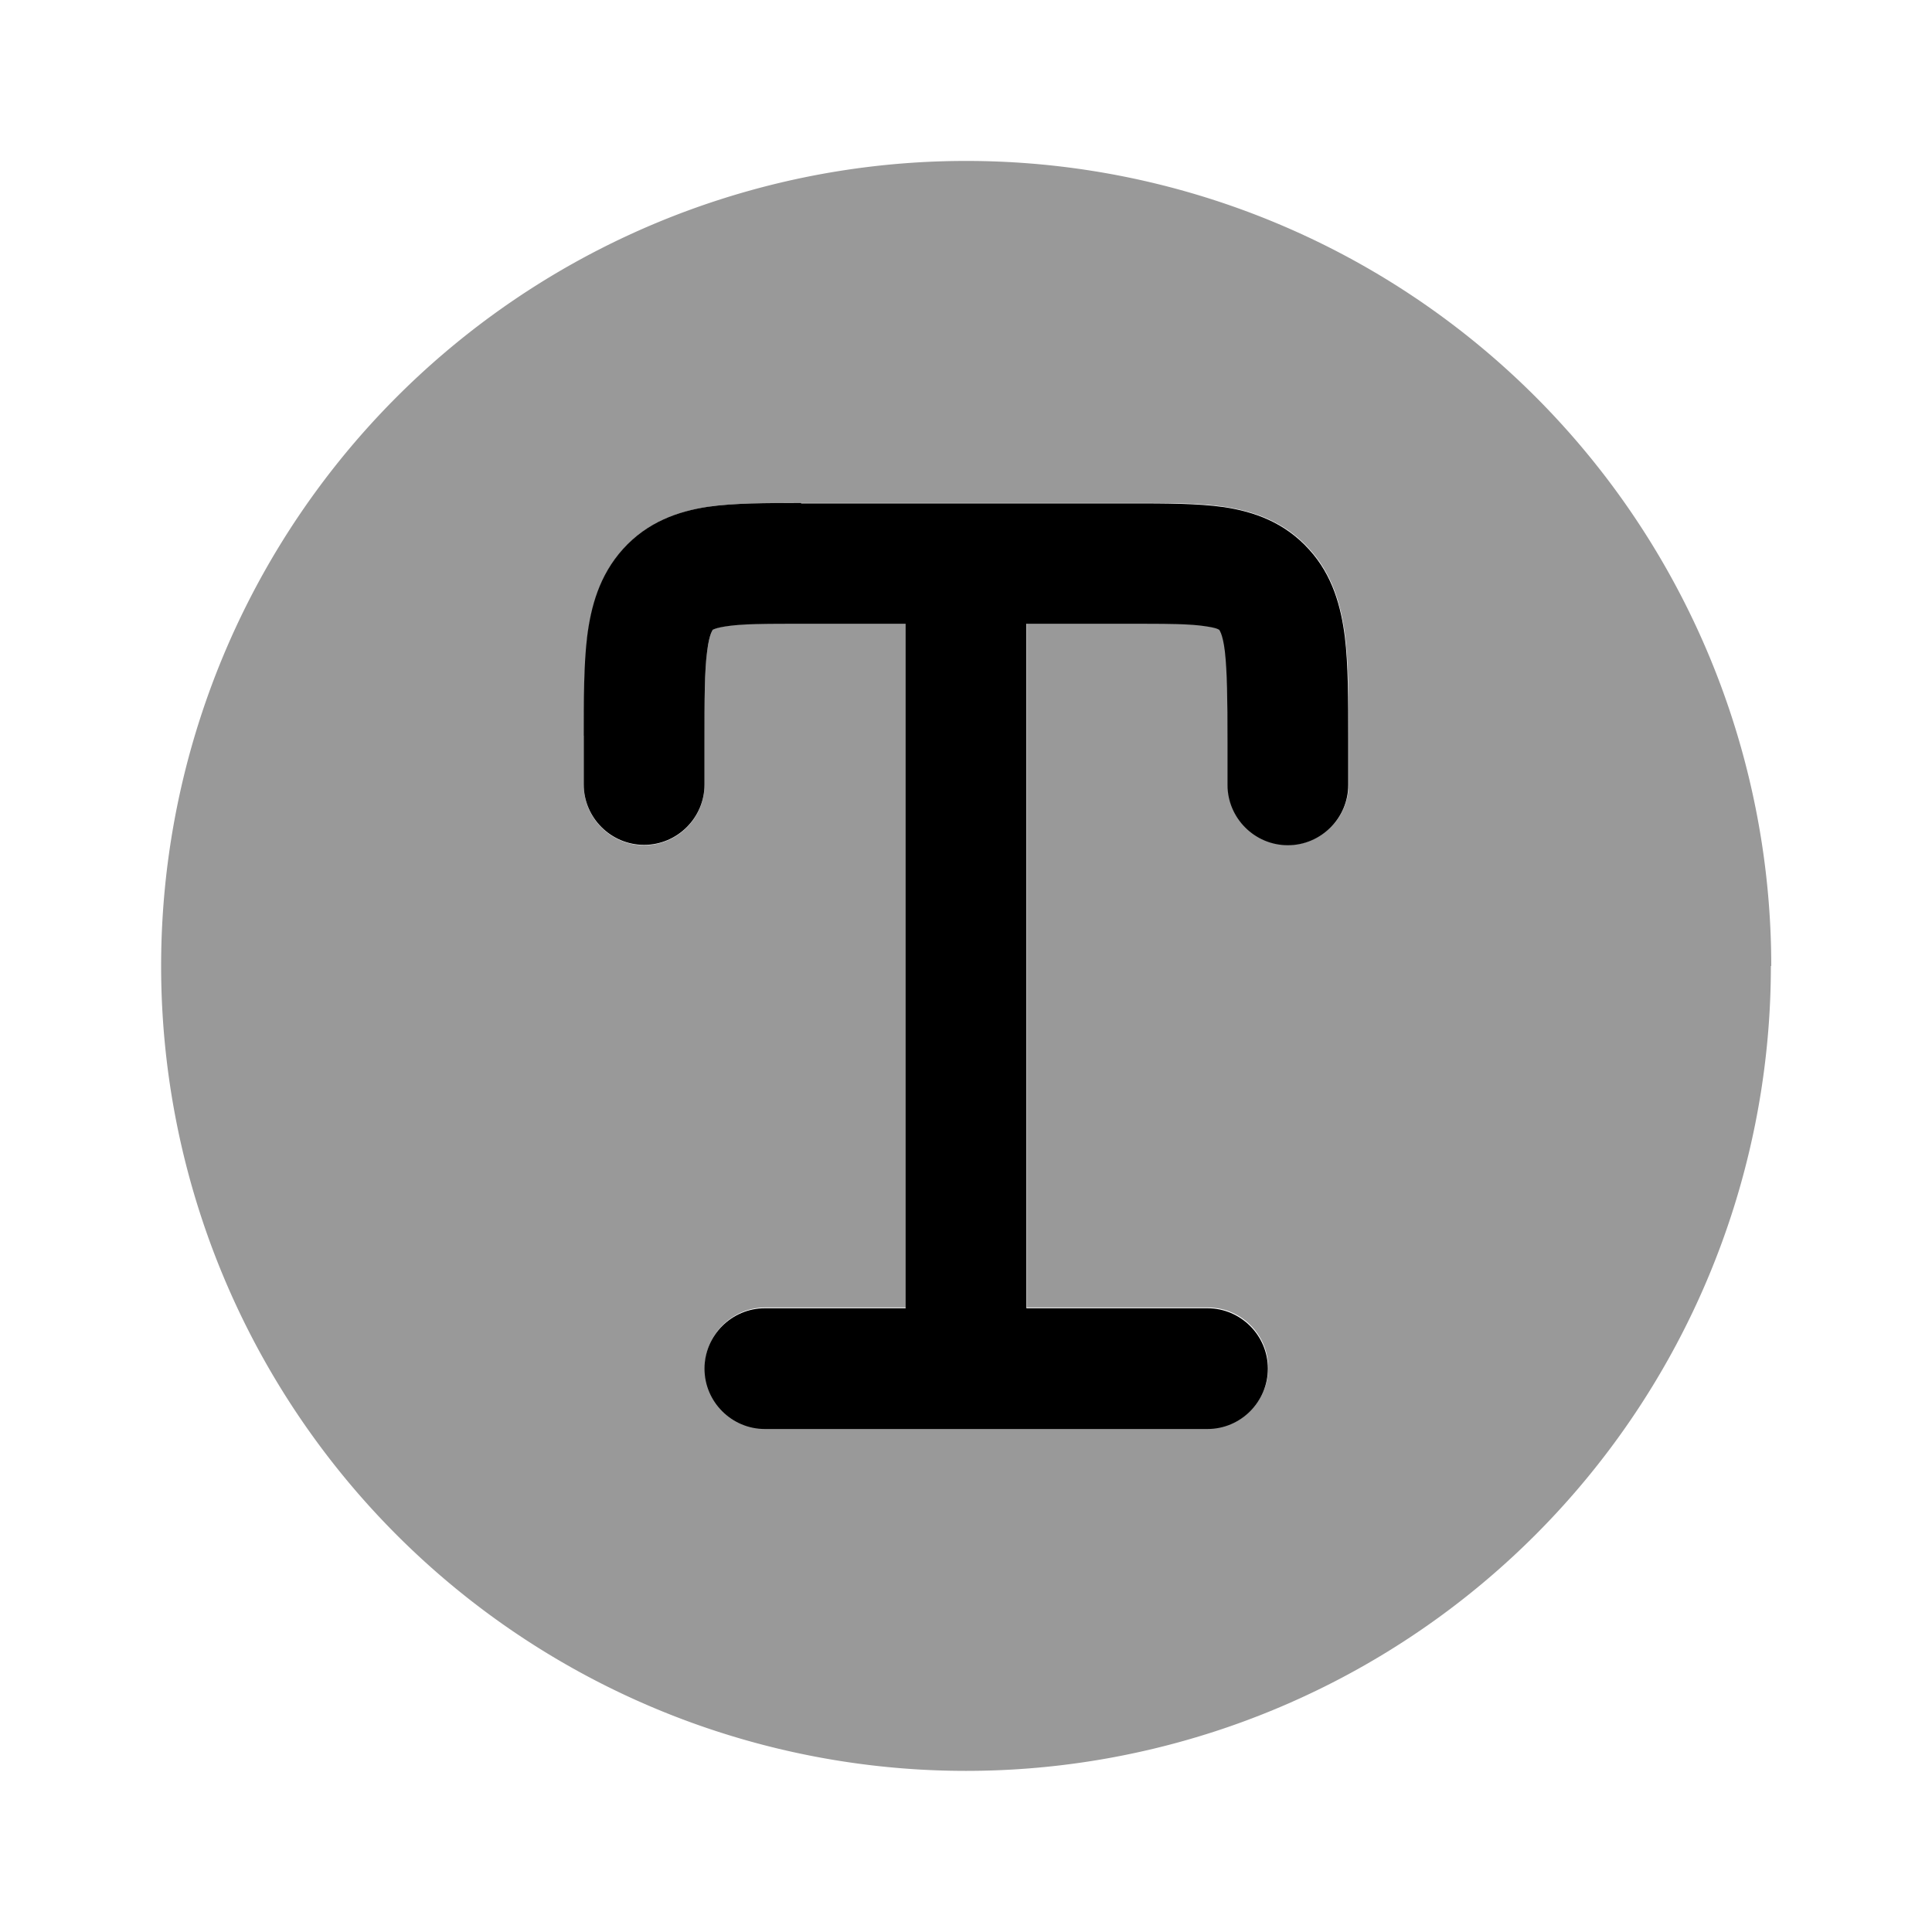 <svg xmlns="http://www.w3.org/2000/svg" viewBox="0 0 512 512"><!--!Font Awesome Pro 6.6.0 by @fontawesome - https://fontawesome.com License - https://fontawesome.com/license (Commercial License) Copyright 2024 Fonticons, Inc.--><path class="fa-secondary" opacity=".4" d="M469.3 256A213.3 213.3 0 1 1 42.7 256a213.3 213.3 0 1 1 426.7 0zM154.7 195l0 .8 0 12.2c0 8.8 7.2 16 16 16s16-7.2 16-16l0-11.3c0-11.6 0-18.8 .7-24.1c.3-2.5 .7-3.9 1-4.7c.3-.7 .4-.9 .5-1c0-.1 .1-.1 .3-.2c.4-.2 1.3-.5 3.2-.8c4.4-.7 10.5-.7 21-.7l26.7 0 0 181.3-37.3 0c-8.8 0-16 7.2-16 16s7.2 16 16 16l117.3 0c8.8 0 16-7.2 16-16s-7.2-16-16-16l-48 0 0-181.3 26.7 0c10.6 0 16.7 0 21 .7c2 .3 2.9 .6 3.2 .8c.2 .1 .2 .1 .2 .1c.1 .1 .3 .3 .5 1c.3 .8 .7 2.2 1 4.7c.6 5.3 .7 12.5 .7 24.1l0 11.3c0 8.8 7.2 16 16 16s16-7.2 16-16l0-12.2c0-10.4 0-19.6-.9-27c-1-7.9-3.2-16.3-9.5-23.2c-6.5-7.2-14.6-10-22.5-11.2c-6.7-1-14.9-1-23.7-1l-1 0-87.4 0c-9.2 0-17.7 0-24.7 1c-7.9 1.2-16 4-22.5 11.2c-6.3 7-8.5 15.3-9.5 23.2c-.9 7.2-.9 16.1-.9 26.2z"/><path class="fa-primary" d="M212.3 133.3c-9.2 0-17.7 0-24.7 1c-7.9 1.2-16 4-22.5 11.2c-6.3 7-8.5 15.3-9.5 23.2c-.9 7.4-.9 16.6-.9 27l0 12.2c0 8.8 7.2 16 16 16s16-7.2 16-16V196.7c0-11.6 0-18.8 .7-24.1c.3-2.5 .7-3.9 1-4.7c.3-.7 .4-.9 .5-1l0 0c0 0 .1-.1 .2-.1c.4-.2 1.3-.5 3.2-.8c4.4-.7 10.5-.7 21-.7H240V346.7H202.7c-8.8 0-16 7.2-16 16s7.2 16 16 16H320c8.8 0 16-7.2 16-16s-7.2-16-16-16H272V165.3h26.7c10.6 0 16.7 0 21 .7c2 .3 2.9 .6 3.2 .8c.2 .1 .2 .1 .2 .1l0 0c.1 .1 .2 .3 .5 1c.3 .8 .7 2.2 1 4.7c.6 5.3 .7 12.5 .7 24.1V208c0 8.8 7.2 16 16 16s16-7.2 16-16l0-12.2v0c0-10.4 0-19.6-.9-27c-1-7.9-3.2-16.3-9.5-23.2c-6.5-7.2-14.6-10-22.5-11.2c-7-1-15.6-1-24.7-1H212.3z"/></svg>